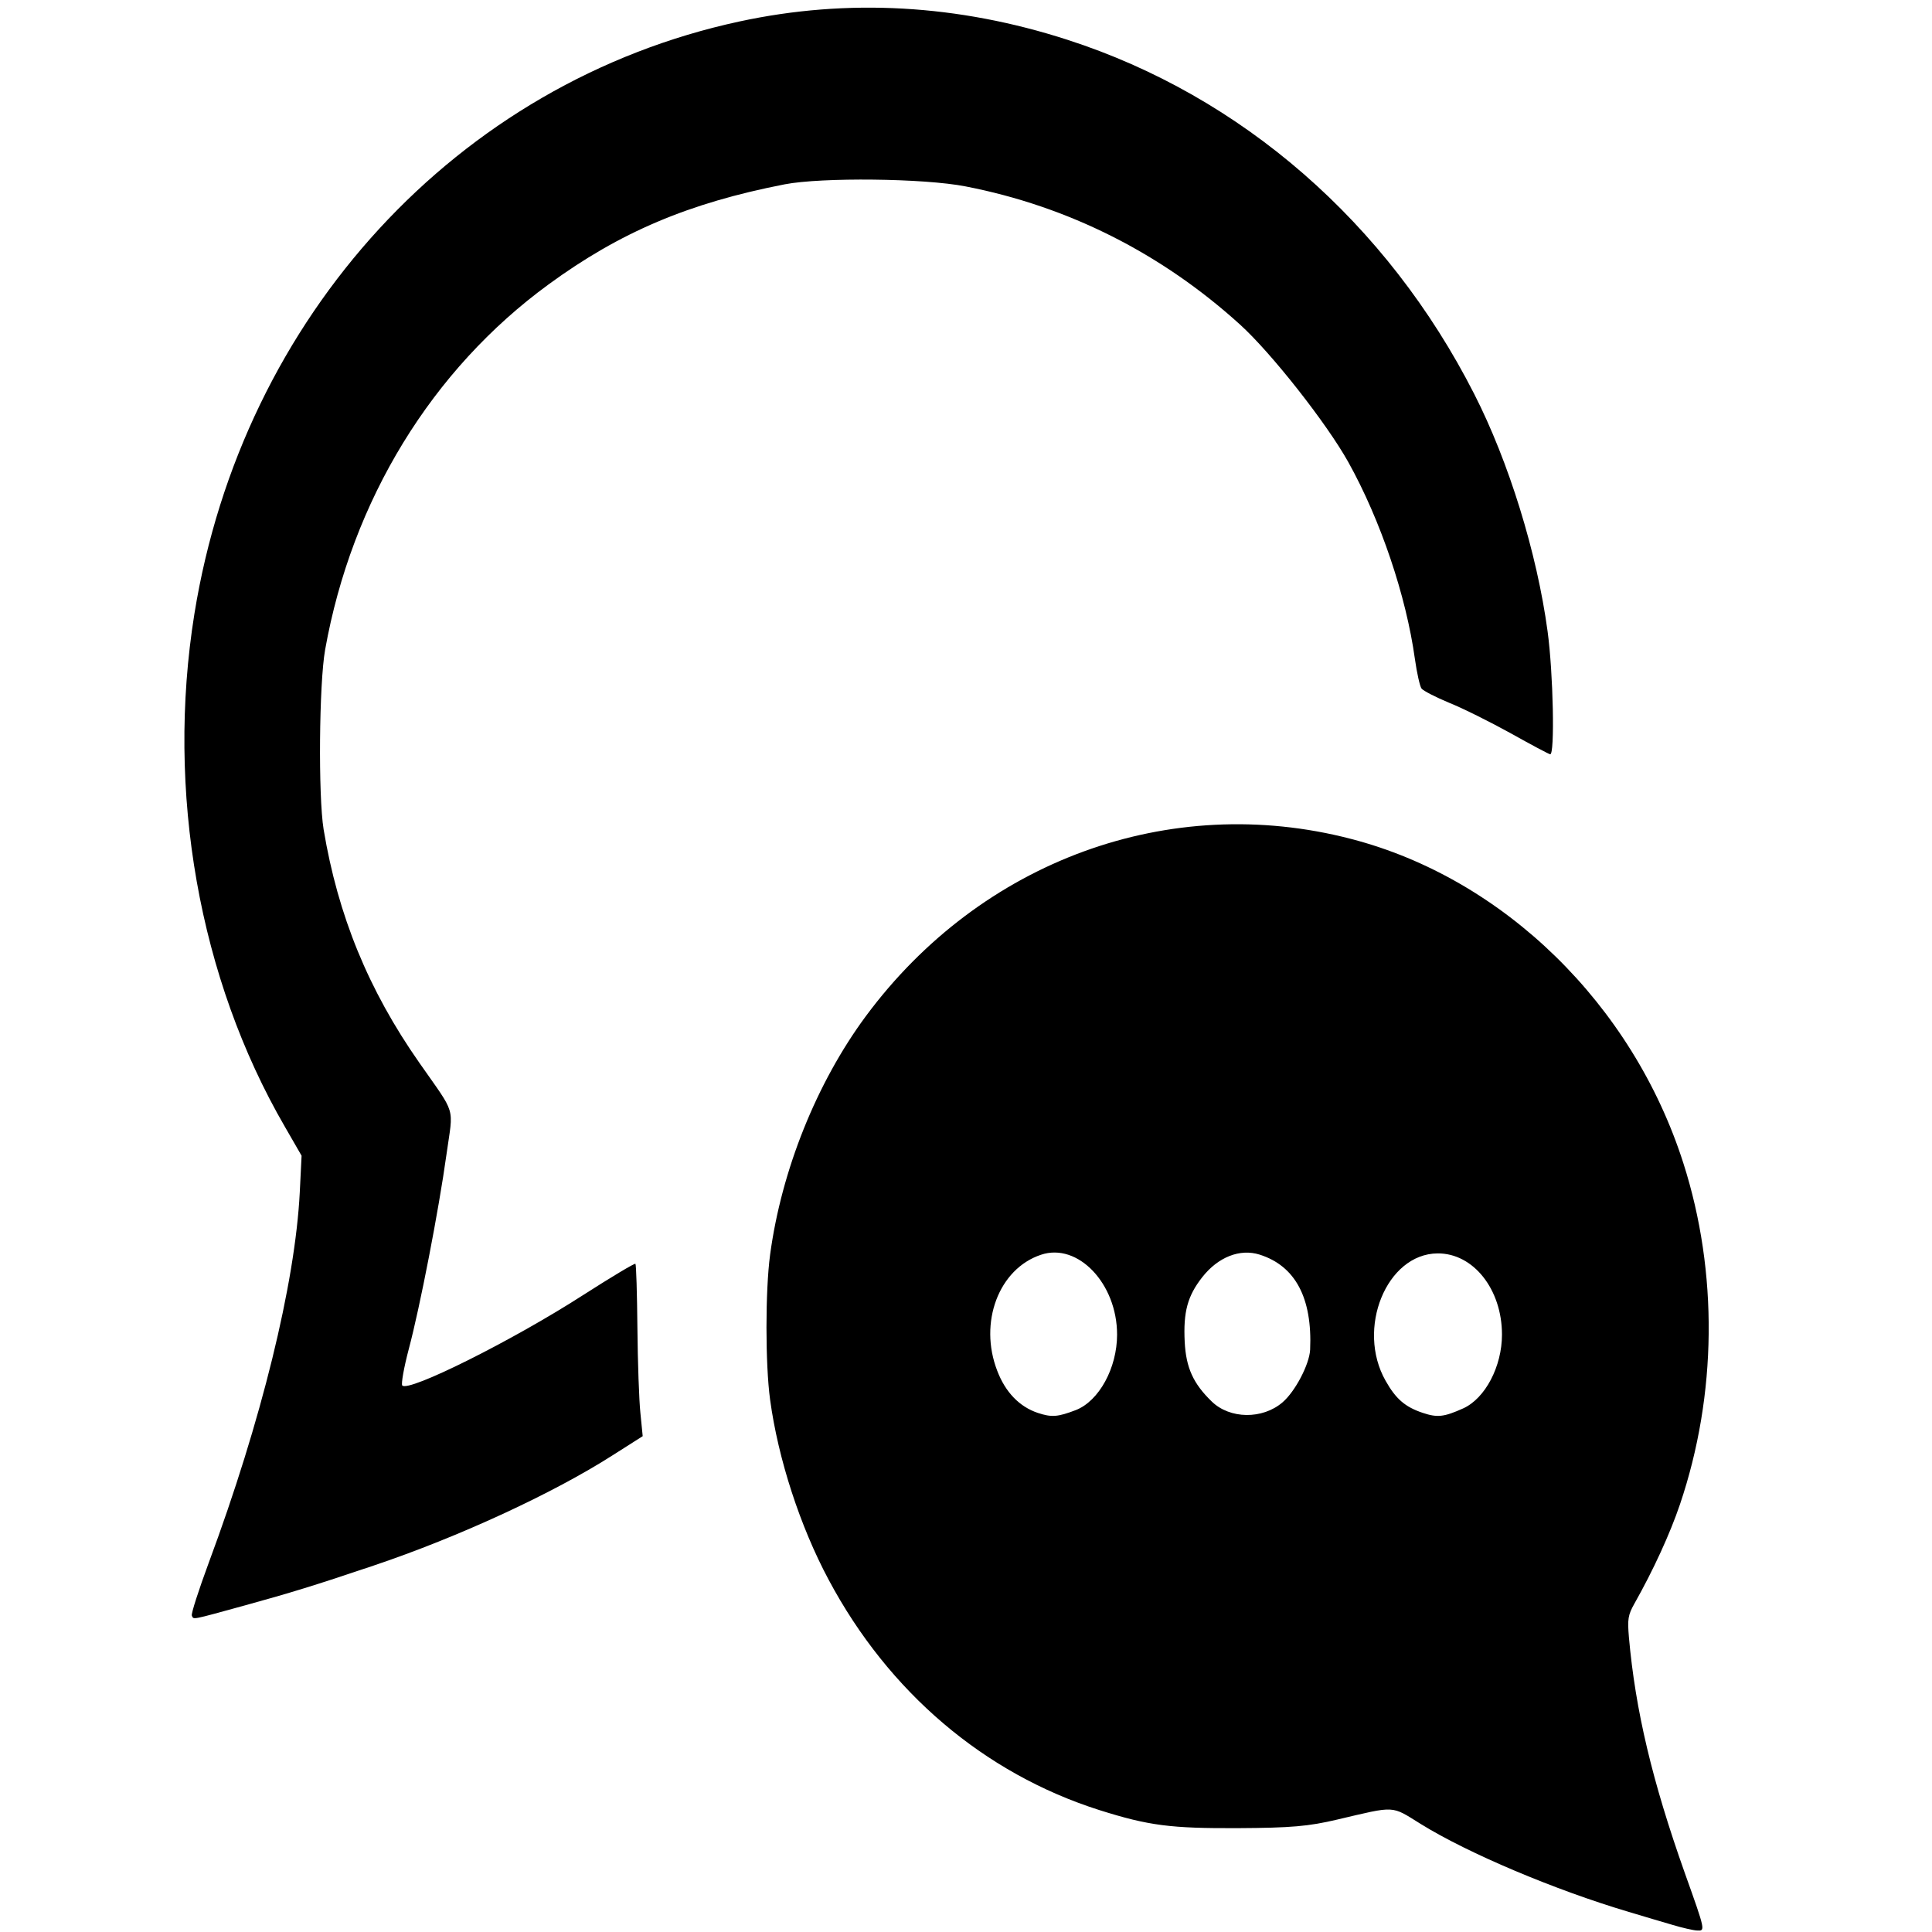 <?xml version="1.0" encoding="UTF-8"?>
<svg xmlns="http://www.w3.org/2000/svg" xmlns:xlink="http://www.w3.org/1999/xlink" width="50pt" height="50pt" viewBox="0 0 50 50" version="1.1">
<g id="surface1">
<path style=" stroke:none;fill-rule:nonzero;fill:rgb(0%,0%,0%);fill-opacity:1;" d="M 43.285 49.816 C 43.035 49.742 42.527 49.594 42.152 49.48 C 40.246 48.914 37.996 47.965 36.773 47.207 C 35.992 46.723 36.141 46.73 34.609 47.09 C 33.863 47.266 33.414 47.305 32.043 47.312 C 30.297 47.32 29.734 47.25 28.449 46.844 C 25.473 45.898 22.996 43.793 21.445 40.883 C 20.703 39.496 20.137 37.75 19.93 36.223 C 19.805 35.305 19.805 33.406 19.93 32.473 C 20.223 30.293 21.133 28.023 22.406 26.301 C 25.387 22.273 30.27 20.488 34.965 21.711 C 38.914 22.734 42.254 25.996 43.566 30.105 C 44.469 32.926 44.438 36.094 43.477 38.934 C 43.219 39.695 42.789 40.633 42.297 41.504 C 42.133 41.797 42.117 41.902 42.156 42.371 C 42.324 44.262 42.758 46.094 43.605 48.48 C 44.141 49.98 44.137 49.973 43.918 49.961 C 43.82 49.957 43.535 49.891 43.285 49.816 Z M 27.844 36.492 C 28.441 36.258 28.91 35.406 28.91 34.539 C 28.91 33.219 27.895 32.152 26.941 32.473 C 25.848 32.836 25.324 34.227 25.809 35.477 C 26.02 36.031 26.383 36.406 26.859 36.566 C 27.215 36.684 27.375 36.672 27.844 36.492 Z M 33.191 36.293 C 33.52 36.012 33.887 35.309 33.906 34.93 C 33.965 33.59 33.523 32.762 32.598 32.469 C 32.09 32.309 31.523 32.531 31.113 33.055 C 30.734 33.539 30.621 33.949 30.66 34.73 C 30.695 35.395 30.879 35.805 31.359 36.27 C 31.828 36.727 32.672 36.738 33.191 36.293 Z M 37.867 36.449 C 38.438 36.191 38.871 35.363 38.871 34.539 C 38.871 33.367 38.129 32.43 37.203 32.438 C 35.883 32.449 35.094 34.387 35.859 35.734 C 36.125 36.207 36.367 36.414 36.824 36.566 C 37.199 36.691 37.371 36.672 37.867 36.449 Z M 4.965 41.812 C 4.941 41.77 5.141 41.152 5.402 40.445 C 6.762 36.785 7.637 33.227 7.758 30.859 L 7.805 29.91 L 7.375 29.164 C 5.148 25.328 4.293 20.48 5.031 15.887 C 6.273 8.18 11.844 2.125 19.141 0.555 C 21.934 -0.047 24.793 0.113 27.629 1.031 C 32.129 2.484 35.898 5.766 38.152 10.195 C 39.047 11.949 39.777 14.309 40.051 16.336 C 40.199 17.418 40.242 19.555 40.117 19.52 C 40.074 19.512 39.613 19.266 39.09 18.973 C 38.566 18.684 37.855 18.328 37.504 18.188 C 37.156 18.043 36.836 17.879 36.789 17.82 C 36.746 17.762 36.668 17.414 36.617 17.051 C 36.391 15.422 35.73 13.461 34.895 11.961 C 34.336 10.957 32.898 9.129 32.09 8.398 C 30.062 6.559 27.648 5.34 24.988 4.824 C 23.914 4.613 21.266 4.586 20.309 4.77 C 17.824 5.254 16.047 6.008 14.199 7.359 C 11.176 9.566 9.105 12.945 8.414 16.816 C 8.258 17.695 8.234 20.594 8.375 21.465 C 8.746 23.691 9.531 25.617 10.852 27.504 C 11.82 28.891 11.734 28.602 11.555 29.875 C 11.355 31.32 10.867 33.836 10.578 34.918 C 10.453 35.391 10.379 35.812 10.41 35.855 C 10.559 36.043 13.27 34.691 15.098 33.512 C 15.824 33.047 16.43 32.684 16.445 32.707 C 16.465 32.73 16.488 33.477 16.496 34.363 C 16.504 35.254 16.539 36.246 16.574 36.574 L 16.633 37.168 L 15.859 37.66 C 14.32 38.645 11.871 39.777 9.672 40.516 C 8.195 41.016 7.453 41.242 6.34 41.547 C 4.918 41.938 5.016 41.918 4.965 41.812 Z M 4.965 41.812 "/>
</g>
</svg>
